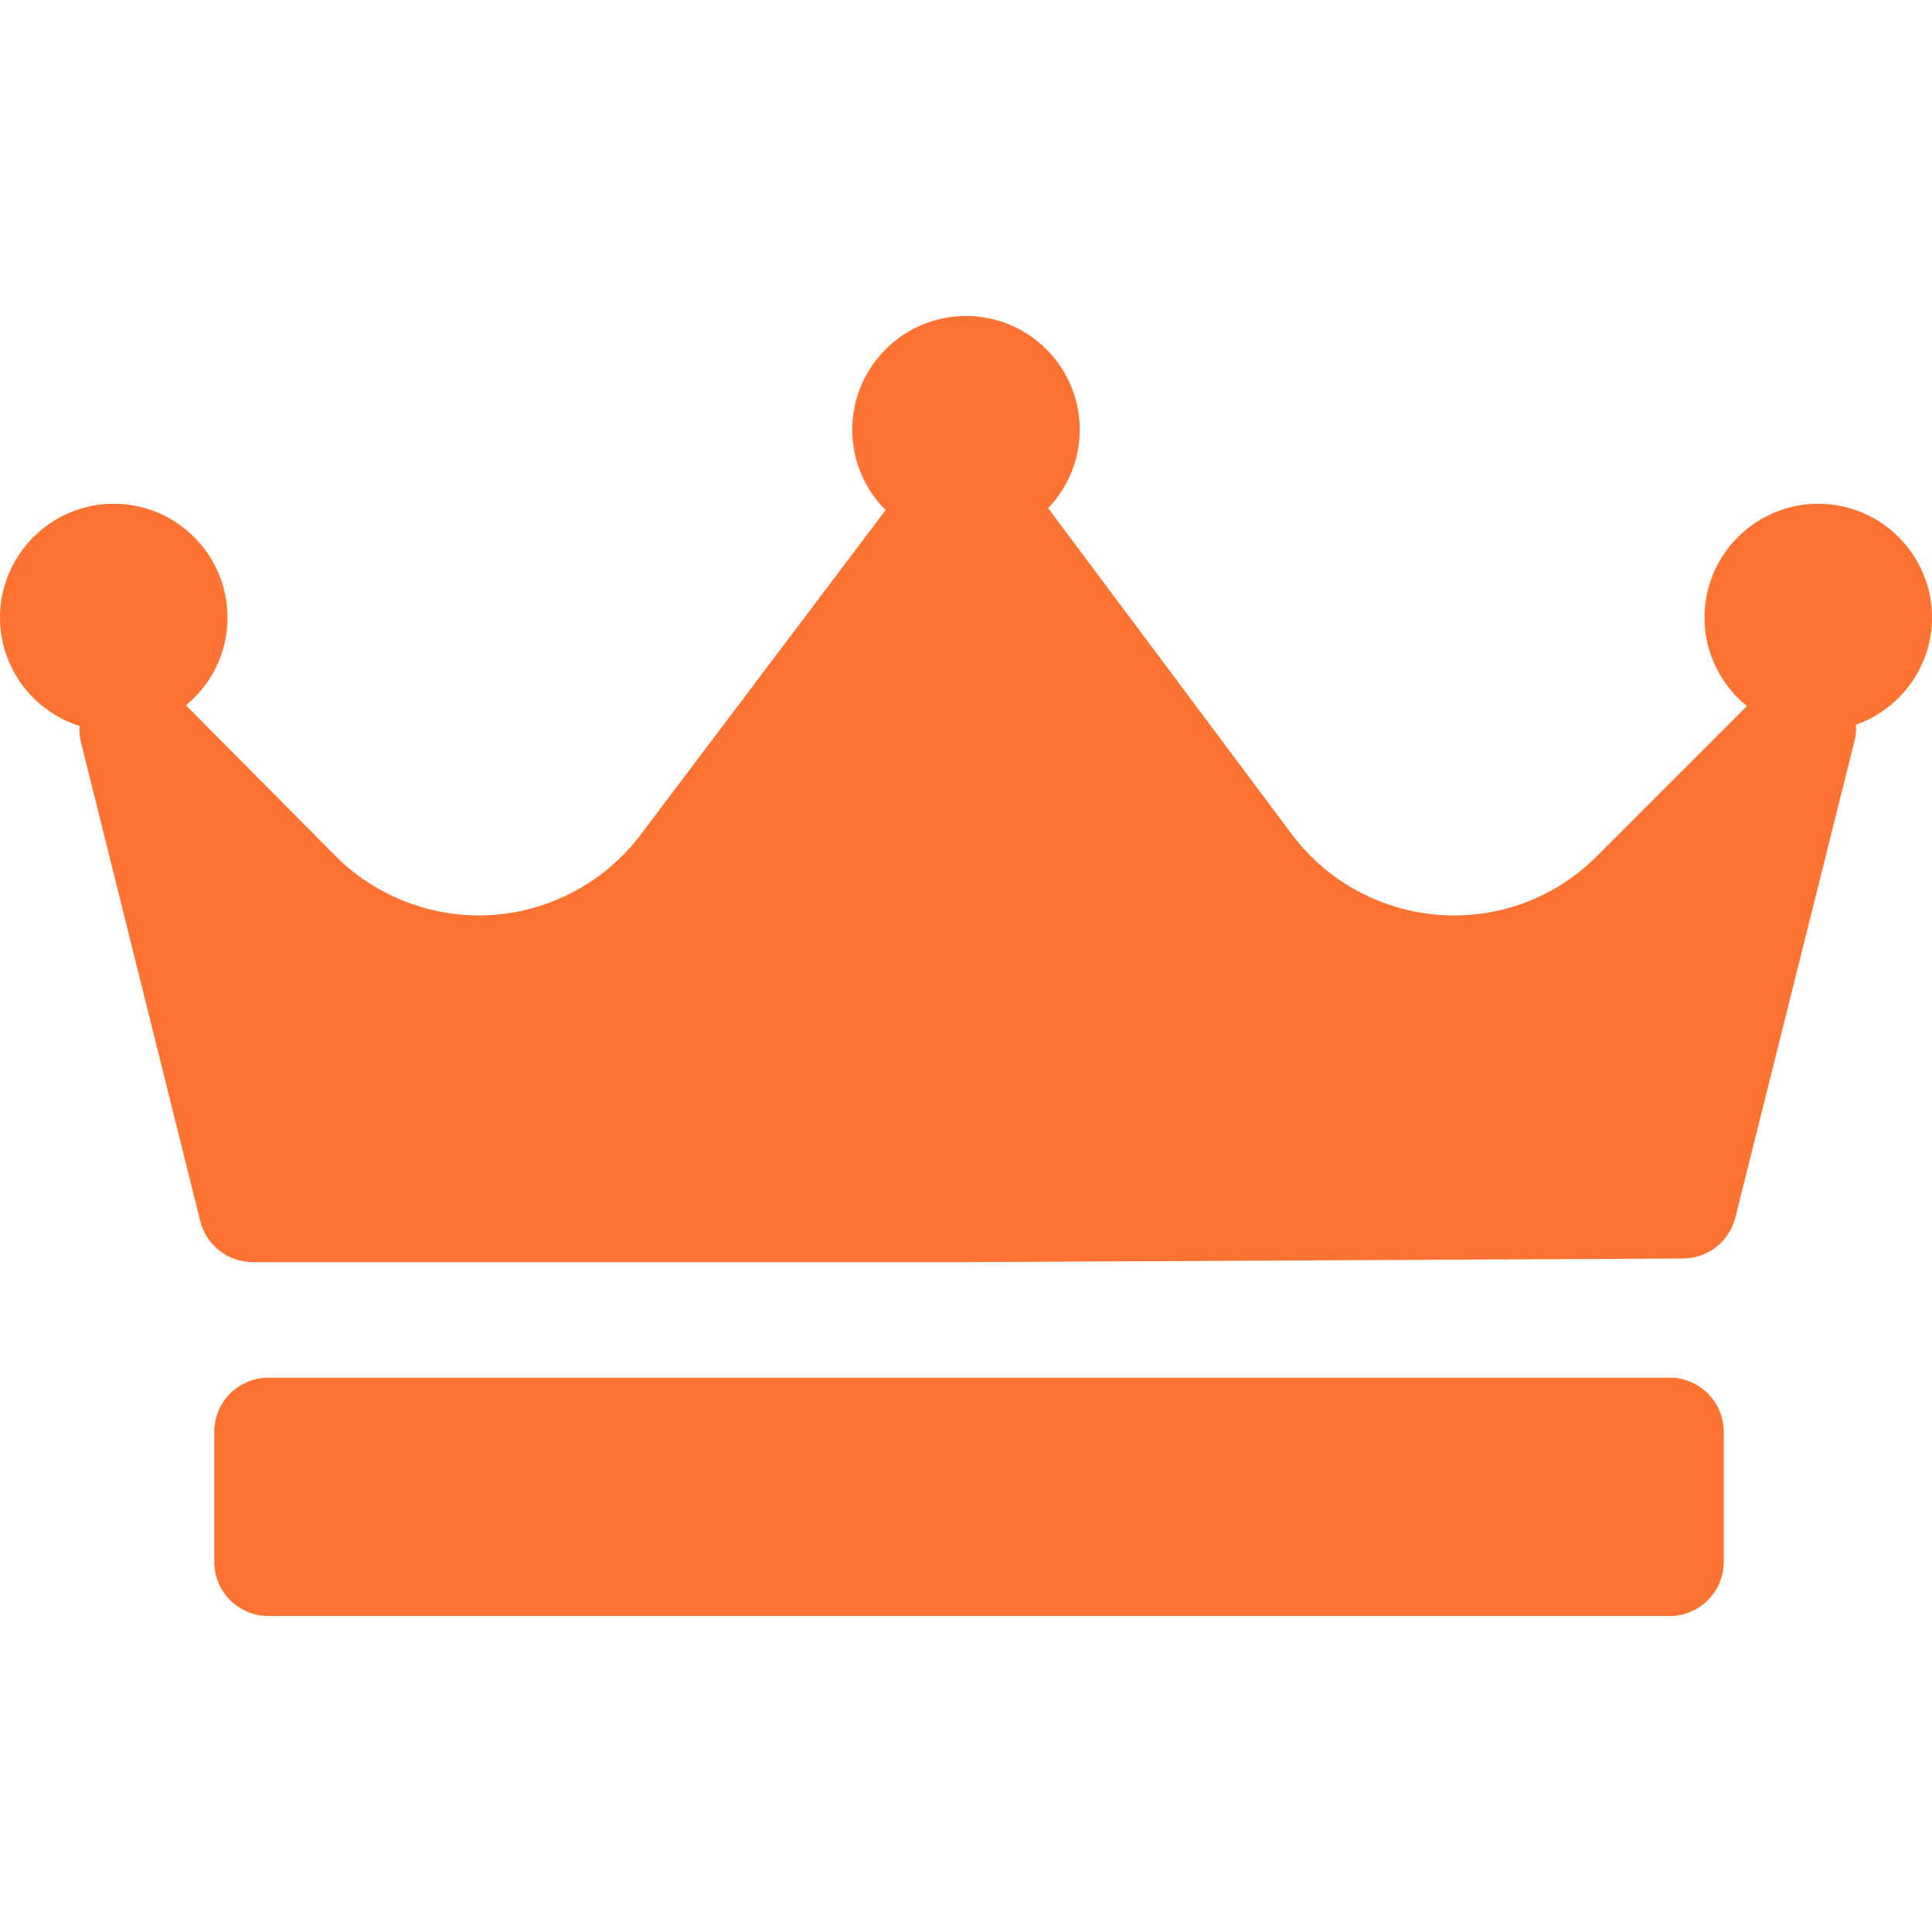 <svg width="84" height="84" viewBox="0 0 84 84" fill="none" xmlns="http://www.w3.org/2000/svg">
<path d="M80.695 31.509C80.708 31.74 80.691 31.975 80.633 32.209L75.451 52.934C75.19 53.978 74.254 54.712 73.179 54.718L42.091 54.875C42.087 54.875 42.083 54.875 42.079 54.875H10.991C9.909 54.875 8.967 54.138 8.706 53.089L3.524 32.285C3.465 32.045 3.447 31.803 3.462 31.566C1.458 30.935 0 29.059 0 26.849C0 24.121 2.219 21.903 4.946 21.903C7.673 21.903 9.892 24.121 9.892 26.849C9.892 28.384 9.188 29.759 8.086 30.666L14.573 37.202C16.212 38.854 18.488 39.801 20.815 39.801C23.567 39.801 26.191 38.495 27.843 36.305L38.504 22.179C37.609 21.284 37.054 20.047 37.054 18.684C37.054 15.957 39.273 13.738 42 13.738C44.727 13.738 46.946 15.957 46.946 18.684C46.946 20.007 46.421 21.207 45.572 22.096C45.575 22.099 45.578 22.102 45.581 22.107L56.165 36.271C57.816 38.482 60.45 39.802 63.21 39.802C65.559 39.802 67.767 38.887 69.428 37.226L75.956 30.698C74.831 29.791 74.108 28.403 74.108 26.849C74.108 24.121 76.327 21.903 79.054 21.903C81.781 21.903 84 24.121 84 26.849C84 29 82.617 30.83 80.695 31.509ZM74.946 62.254C74.946 60.953 73.891 59.899 72.591 59.899H11.671C10.37 59.899 9.316 60.953 9.316 62.254V67.906C9.316 69.207 10.37 70.262 11.671 70.262H72.591C73.891 70.262 74.946 69.207 74.946 67.906V62.254Z" fill="#FF7332"/>
</svg>
